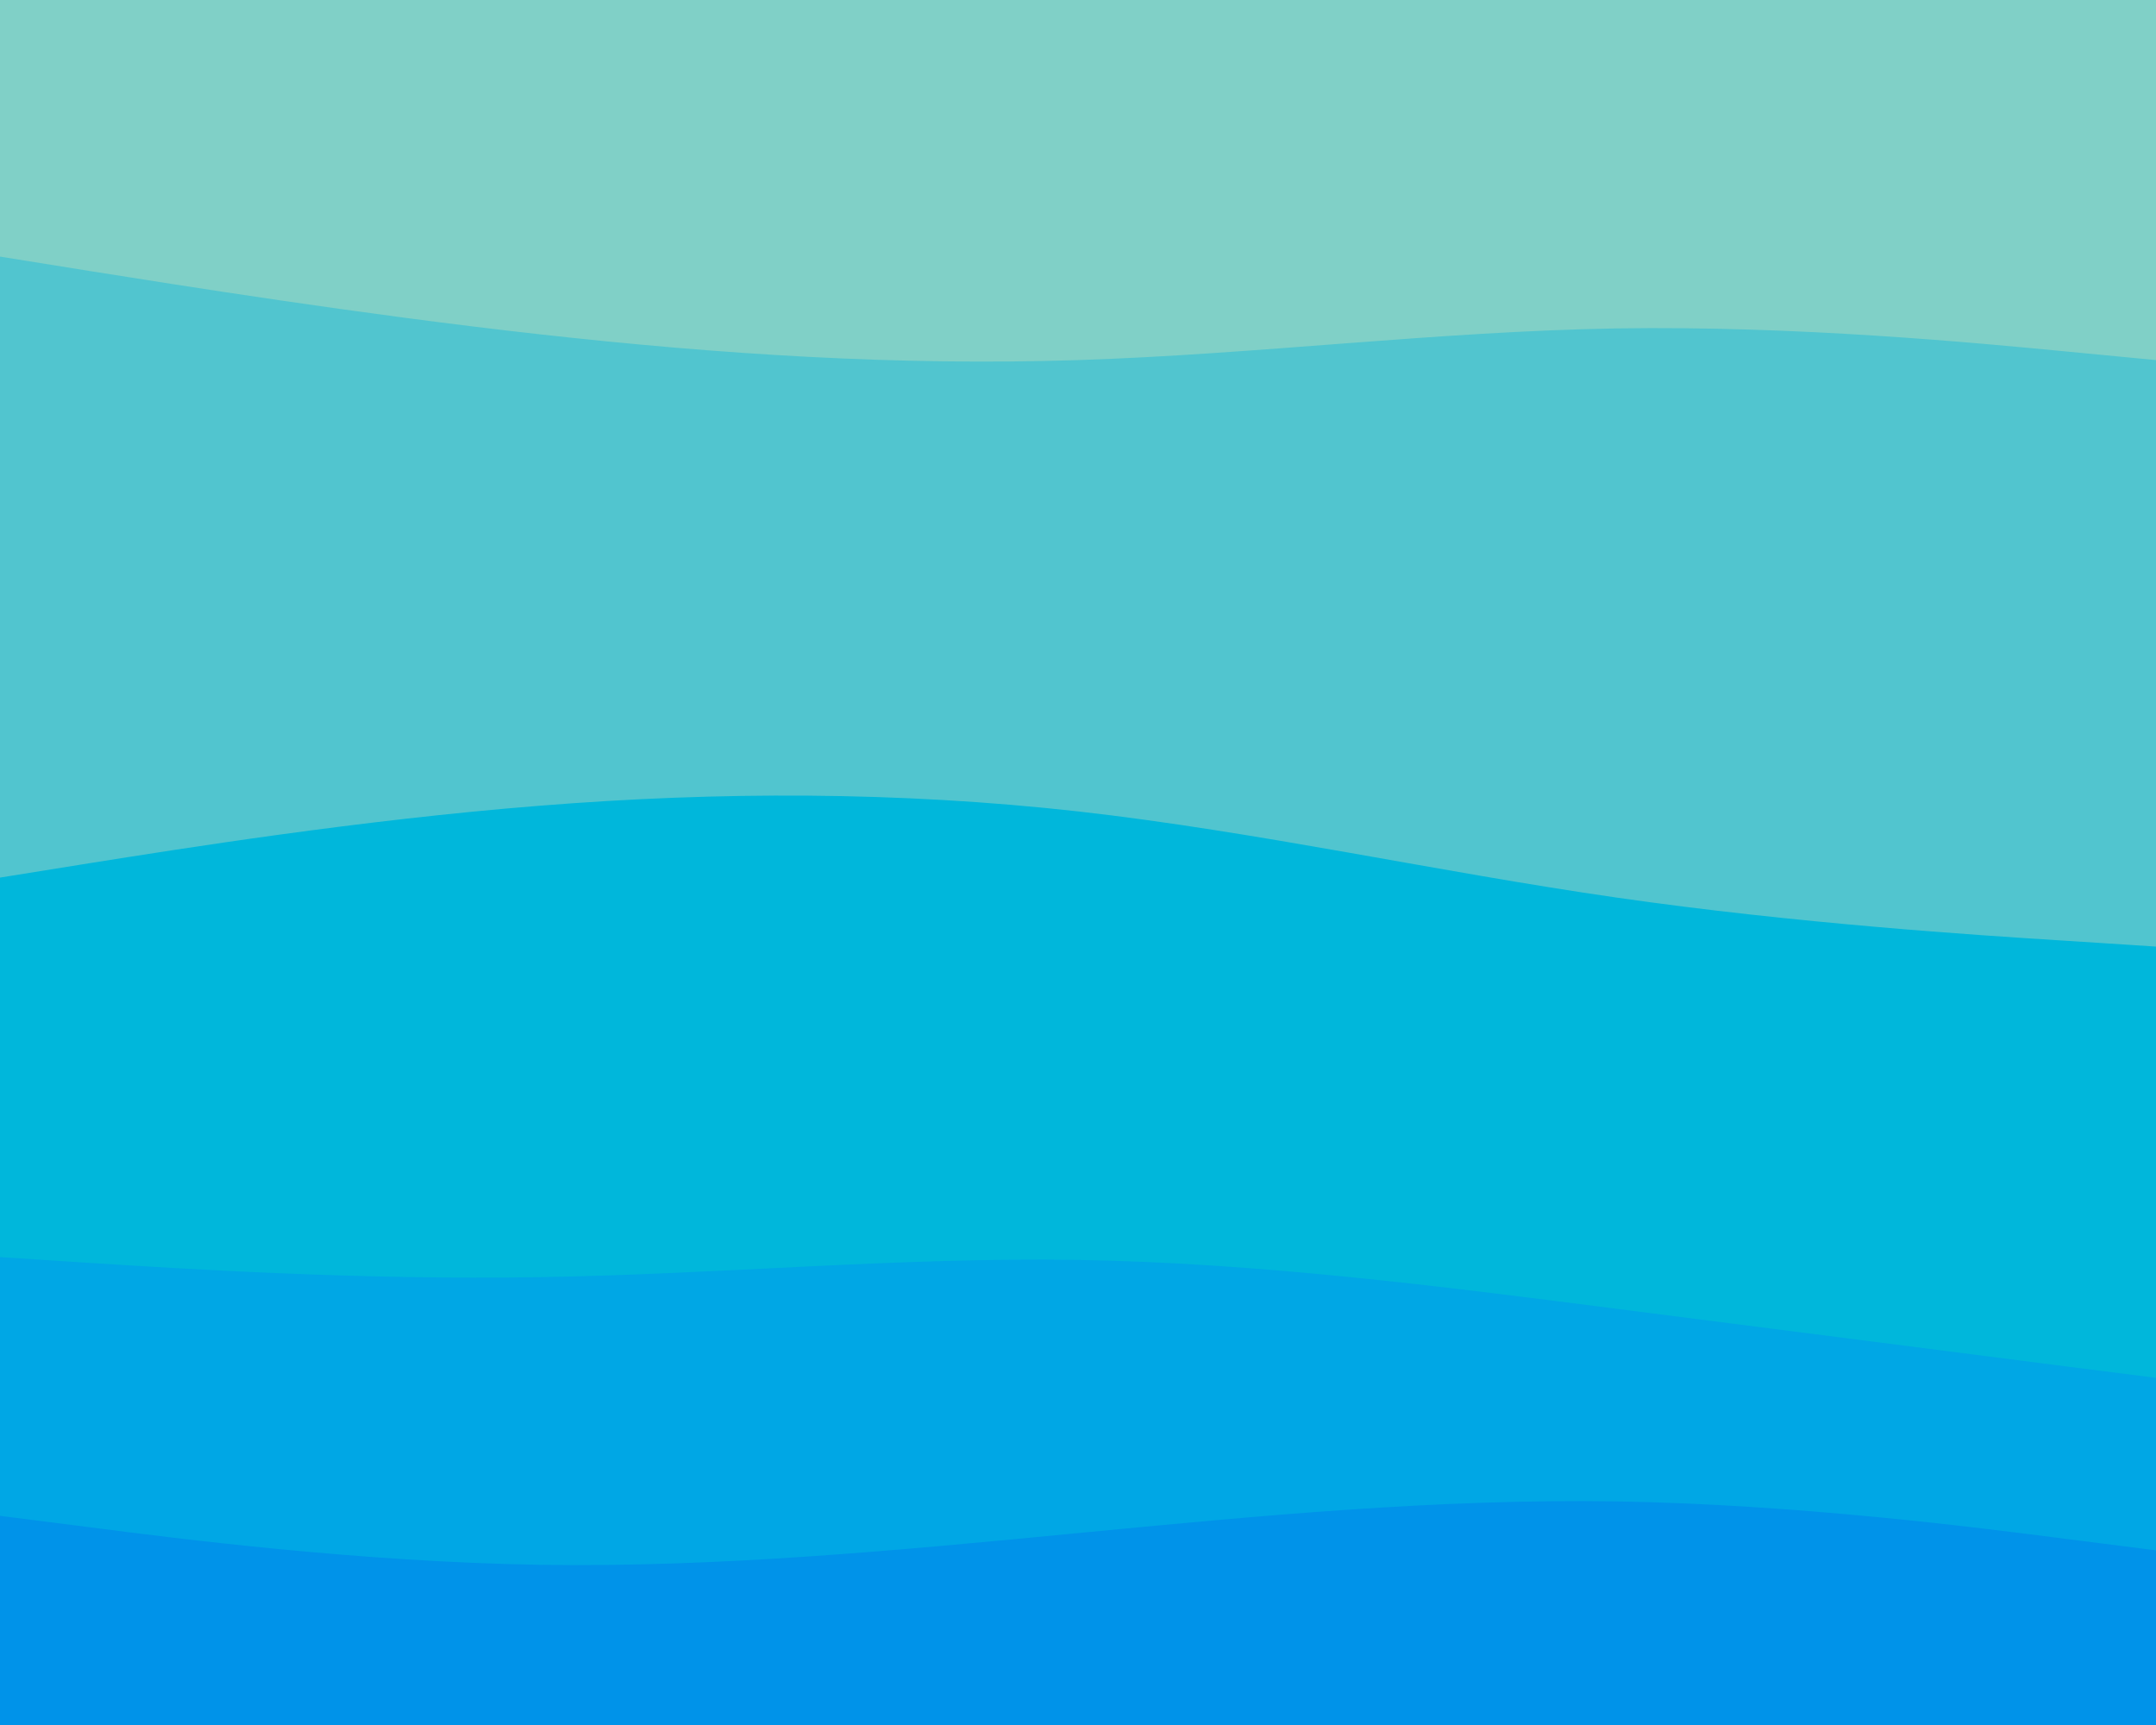 <svg id="visual" viewBox="0 0 1000 800" width="1000" height="800" xmlns="http://www.w3.org/2000/svg" xmlns:xlink="http://www.w3.org/1999/xlink" version="1.1"><path d="M0 121L41.7 127.7C83.3 134.3 166.7 147.7 250 157C333.3 166.3 416.7 171.7 500 169C583.3 166.3 666.7 155.7 750 154.3C833.3 153 916.7 161 958.3 165L1000 169L1000 0L958.3 0C916.7 0 833.3 0 750 0C666.7 0 583.3 0 500 0C416.7 0 333.3 0 250 0C166.7 0 83.3 0 41.7 0L0 0Z" fill="#80d0c7"></path><path d="M0 409L41.7 402.3C83.3 395.7 166.7 382.3 250 375.7C333.3 369 416.7 369 500 378.3C583.3 387.7 666.7 406.3 750 418.3C833.3 430.3 916.7 435.7 958.3 438.3L1000 441L1000 167L958.3 163C916.7 159 833.3 151 750 152.3C666.7 153.7 583.3 164.3 500 167C416.7 169.7 333.3 164.3 250 155C166.7 145.7 83.3 132.3 41.7 125.7L0 119Z" fill="#51c5cf"></path><path d="M0 585L41.7 587.7C83.3 590.3 166.7 595.7 250 594.3C333.3 593 416.7 585 500 586.3C583.3 587.7 666.7 598.3 750 609C833.3 619.7 916.7 630.3 958.3 635.7L1000 641L1000 439L958.3 436.3C916.7 433.7 833.3 428.3 750 416.3C666.7 404.3 583.3 385.7 500 376.3C416.7 367 333.3 367 250 373.7C166.7 380.3 83.3 393.7 41.7 400.3L0 407Z" fill="#00b7db"></path><path d="M0 705L41.7 710.3C83.3 715.7 166.7 726.3 250 727.7C333.3 729 416.7 721 500 713C583.3 705 666.7 697 750 698.3C833.3 699.7 916.7 710.3 958.3 715.7L1000 721L1000 639L958.3 633.7C916.7 628.3 833.3 617.7 750 607C666.7 596.3 583.3 585.7 500 584.3C416.7 583 333.3 591 250 592.3C166.7 593.7 83.3 588.3 41.7 585.7L0 583Z" fill="#00a7e5"></path><path d="M0 801L41.7 801C83.3 801 166.7 801 250 801C333.3 801 416.7 801 500 801C583.3 801 666.7 801 750 801C833.3 801 916.7 801 958.3 801L1000 801L1000 719L958.3 713.7C916.7 708.3 833.3 697.7 750 696.3C666.7 695 583.3 703 500 711C416.7 719 333.3 727 250 725.7C166.7 724.3 83.3 713.7 41.7 708.3L0 703Z" fill="#0093e9"></path></svg>